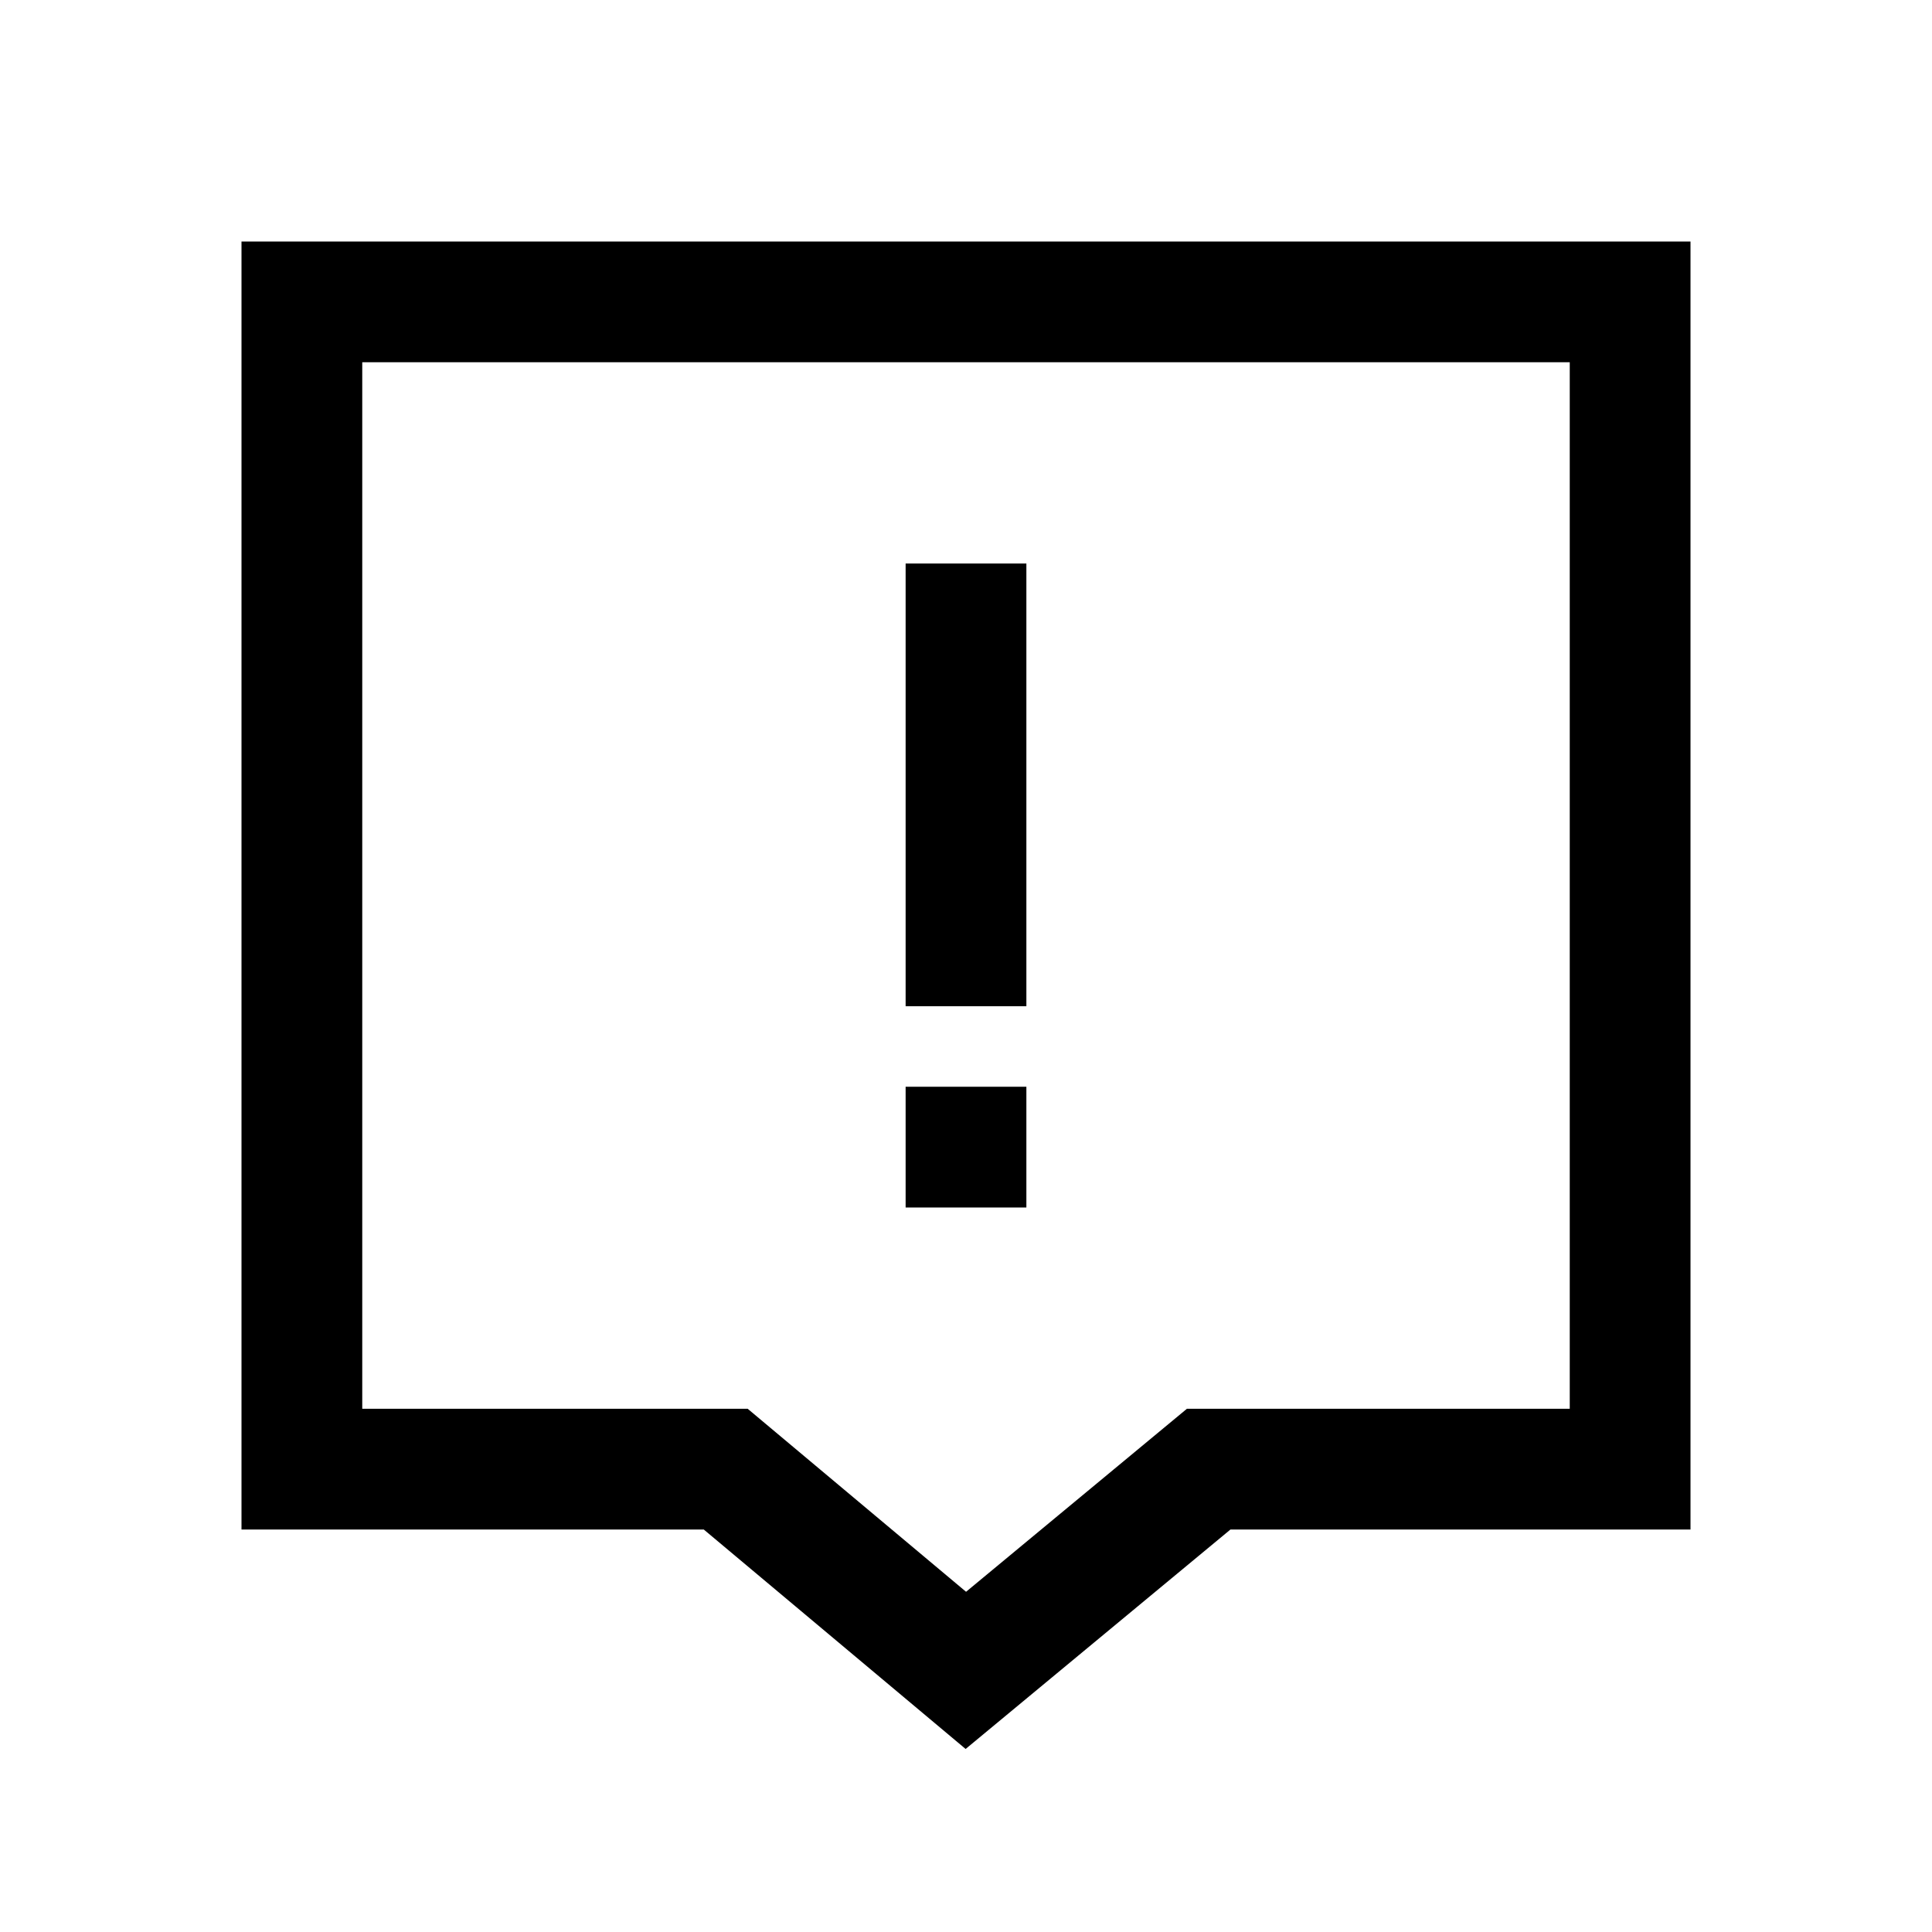 <svg width="24" height="24" viewBox="0 0 24 24" fill="none" xmlns="http://www.w3.org/2000/svg">
<path d="M12 7.75V11.75M3.75 3.75H20.25V18.25H15.015L11.998 20.75L9.015 18.25H3.75V3.75Z" stroke="black" stroke-width="1.5" stroke-linecap="square"/>
<path d="M11.25 13.5H12.75V15H11.25V13.5Z" fill="black"/>
</svg>
